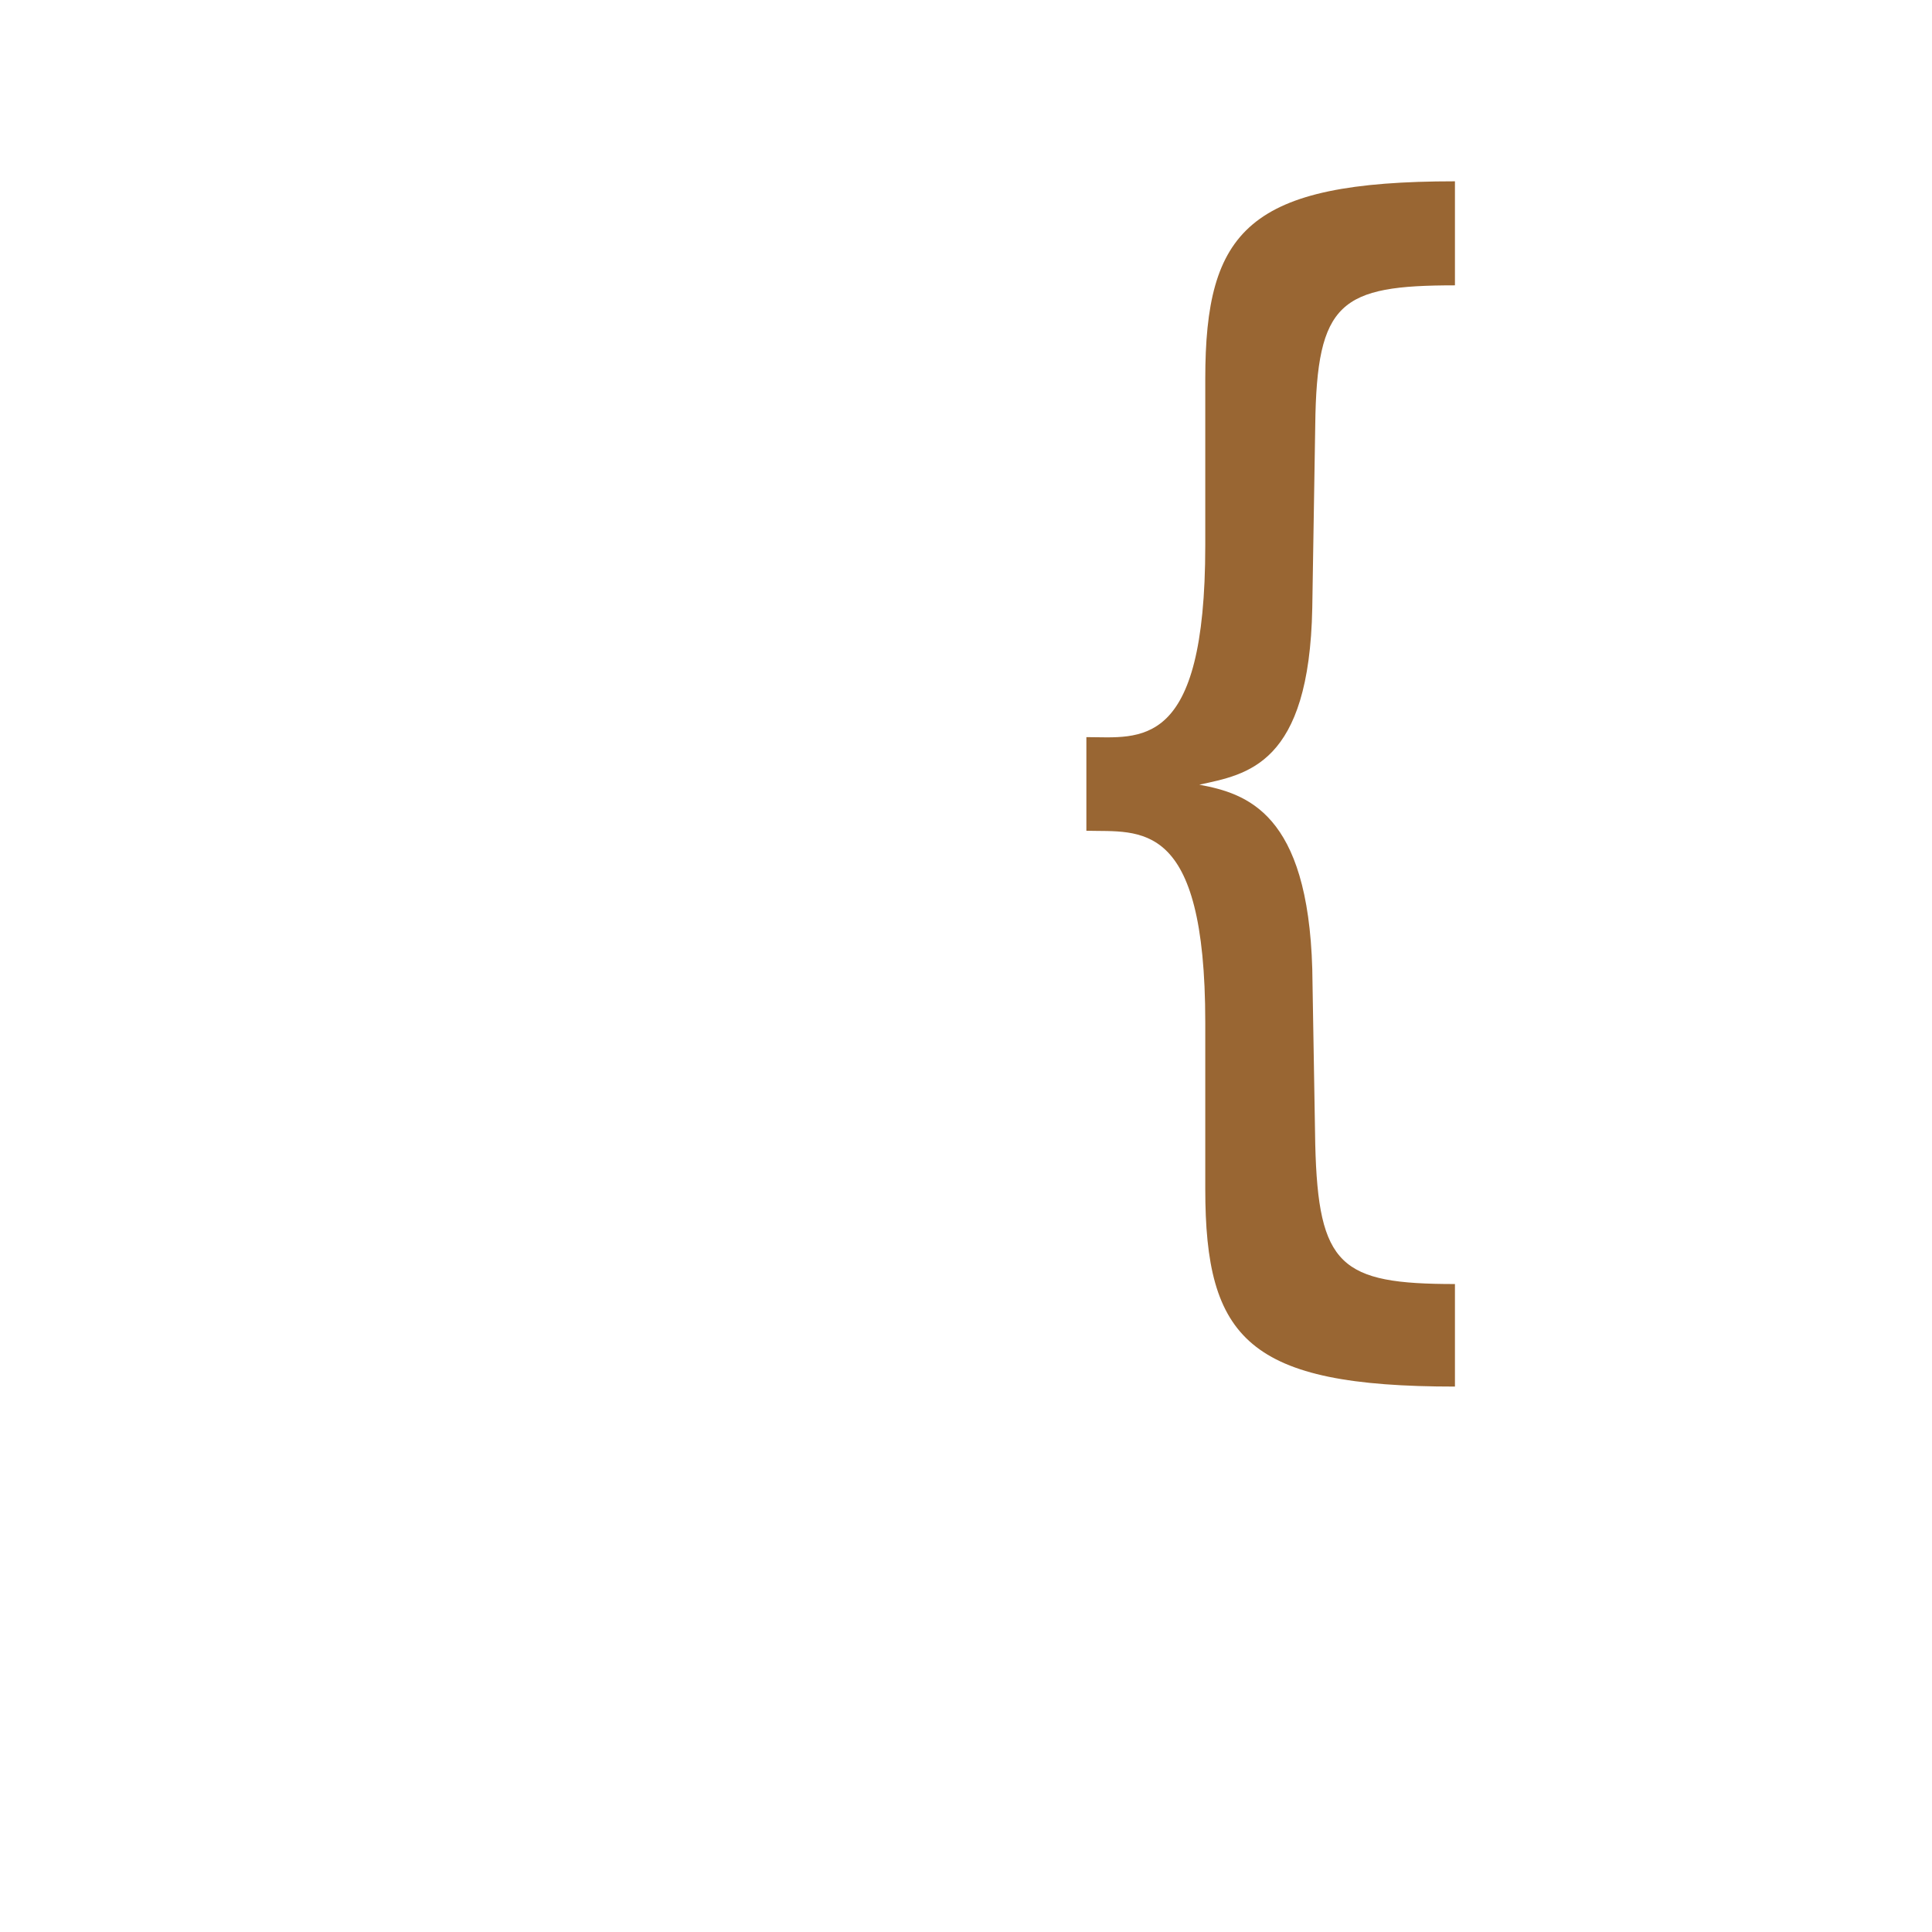 <?xml version="1.0" encoding="UTF-8"?>
<!DOCTYPE svg PUBLIC "-//W3C//DTD SVG 1.0//EN" "http://www.w3.org/TR/2001/REC-SVG-20010904/DTD/svg10.dtd">
<!-- Creator: CorelDRAW -->
<svg xmlns="http://www.w3.org/2000/svg" xml:space="preserve" width="1300px" height="1300px" version="1.0" style="shape-rendering:geometricPrecision; text-rendering:geometricPrecision; image-rendering:optimizeQuality; fill-rule:evenodd; clip-rule:evenodd"
viewBox="0 0 1300 1056"
 xmlns:xlink="http://www.w3.org/1999/xlink">
 <defs>
  <style type="text/css">
   <![CDATA[
    .fil0 {fill:#996633}
   ]]>
  </style>
 </defs>
 <g id="_100:master">
  <path class="fil0" d="M807 406c32,6 73,19 76,124l2 118c2,82 17,94 94,94l0 69c-139,0 -168,-32 -168,-133l0 -112c0,-138 -44,-128 -80,-129l0 -31 0 -32c36,0 80,10 80,-129l0 -112c0,-100 29,-133 168,-133l0 70c-77,0 -93,11 -94,94l-2 123c-2,106 -44,112 -76,119l0 0z"/>
 </g>
</svg>
